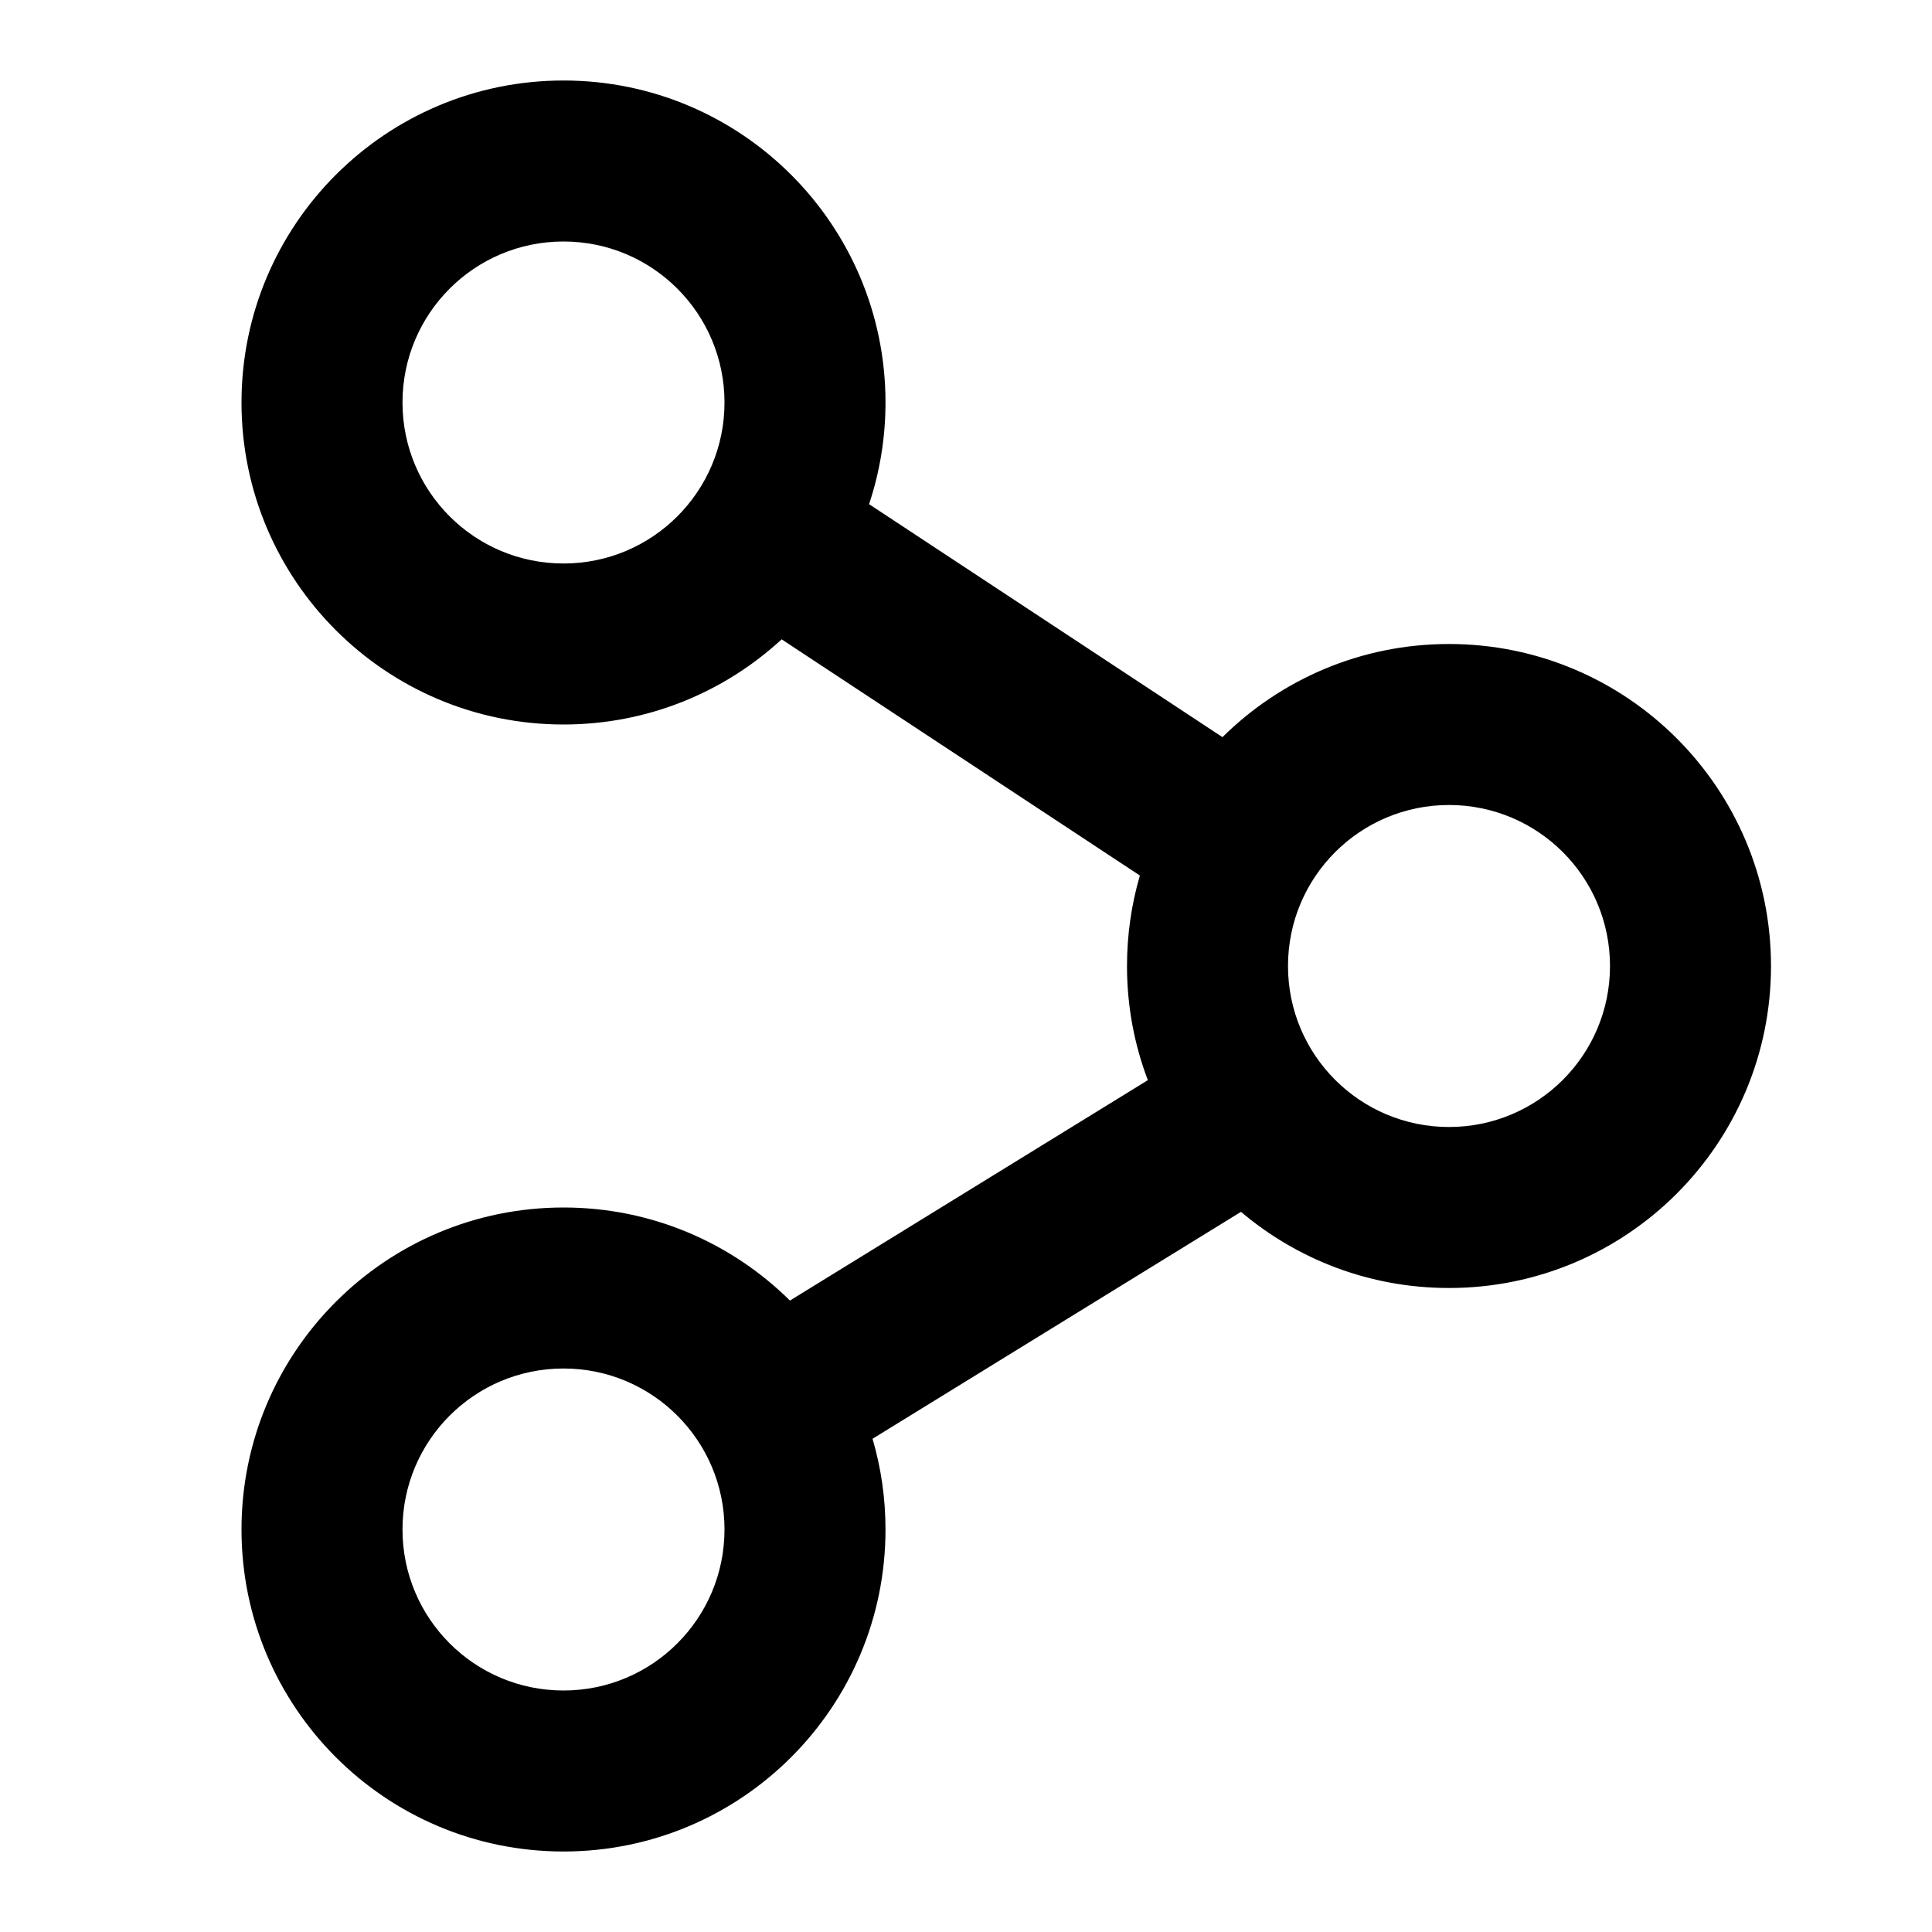 <?xml version="1.0" encoding="UTF-8"?>
<svg width="24px" height="24px" viewBox="0 0 24 24" version="1.1" xmlns="http://www.w3.org/2000/svg" xmlns:xlink="http://www.w3.org/1999/xlink">
    <!-- Generator: Sketch 44.1 (41455) - http://www.bohemiancoding.com/sketch -->
    <title>Bold/SVG/share-2</title>
    <desc>Created with Sketch.</desc>
    <defs></defs>
    <g id="Bold-Outline" stroke="none" stroke-width="1" fill="none" fill-rule="evenodd">
        <g id="share-2" fill-rule="nonzero" fill="#000000">
            <path d="M14.259,13.418 C14.091,12.977 14,12.499 14,12 C14,11.61 14.056,11.232 14.16,10.876 L9.71,7.942 C8.997,8.599 8.045,9 7,9 C4.791,9 3,7.209 3,5 C3,2.791 4.791,1 7,1 C9.209,1 11,2.791 11,5 C11,5.441 10.928,5.866 10.796,6.263 L15.186,9.157 C15.909,8.442 16.903,8 18,8 C20.209,8 22,9.791 22,12 C22,14.209 20.209,16 18,16 C17.015,16 16.113,15.644 15.416,15.054 L10.839,17.873 C10.944,18.23 11,18.609 11,19 C11,21.209 9.209,23 7,23 C4.791,23 3,21.209 3,19 C3,16.791 4.791,15 7,15 C8.097,15 9.09,15.441 9.813,16.156 L14.259,13.418 Z M7,7 C8.105,7 9,6.105 9,5 C9,3.895 8.105,3 7,3 C5.895,3 5,3.895 5,5 C5,6.105 5.895,7 7,7 Z M18,14 C19.105,14 20,13.105 20,12 C20,10.895 19.105,10 18,10 C16.895,10 16,10.895 16,12 C16,13.105 16.895,14 18,14 Z M7,21 C8.105,21 9,20.105 9,19 C9,17.895 8.105,17 7,17 C5.895,17 5,17.895 5,19 C5,20.105 5.895,21 7,21 Z" id="shape"></path>
        </g>
    </g>
</svg>